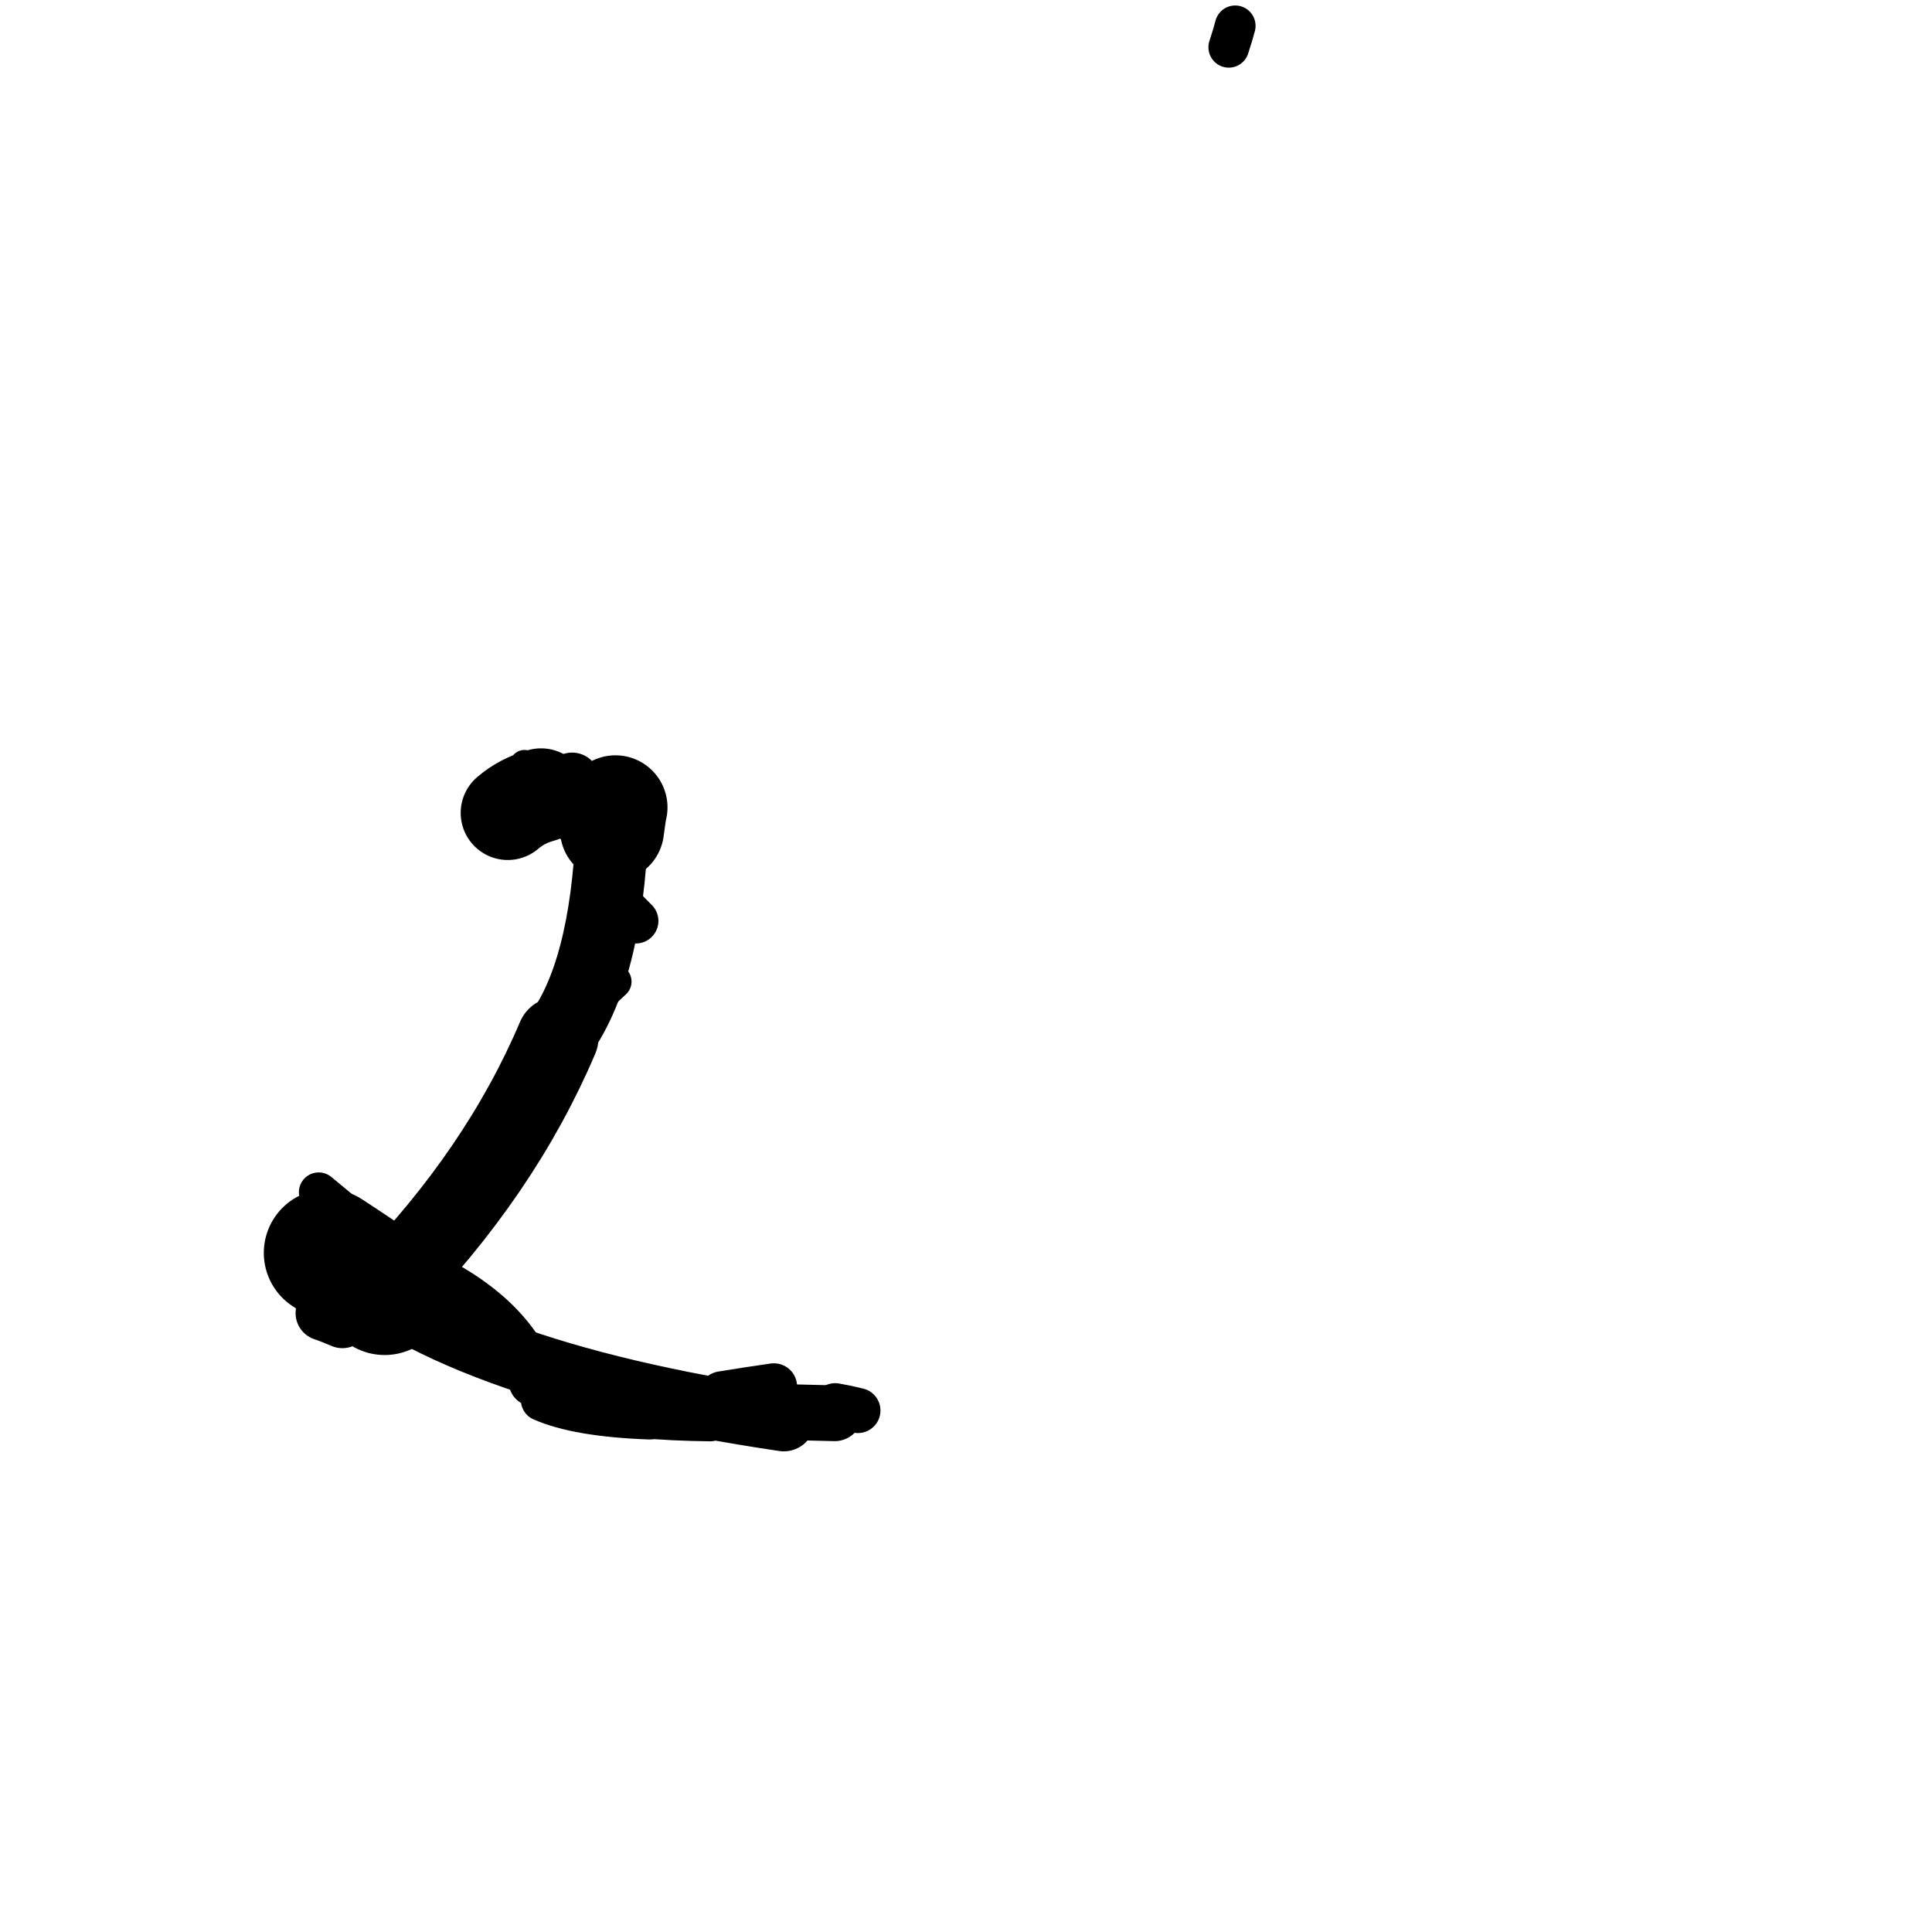 <?xml version="1.0" ?>
<svg height="140" width="140" xmlns="http://www.w3.org/2000/svg">
  <path d="M 44.597, 58.505 Q 44.511, 58.845, 44.35, 60.1 " fill="none" id="curve_1" stroke="#000000" stroke-linecap="round" stroke-linejoin="round" stroke-width="7.545"/>
  <path d="M 44.35, 60.1 Q 43.928, 70.552, 40.41, 75.2 " fill="none" id="curve_1" stroke="#000000" stroke-linecap="round" stroke-linejoin="round" stroke-width="5.255"/>
  <path d="M 40.41, 75.2 Q 36.26, 84.972, 27.874, 93.571 " fill="none" id="curve_1" stroke="#000000" stroke-linecap="round" stroke-linejoin="round" stroke-width="5.918"/>
  <path d="M 27.874, 93.571 Q 26, 92.269, 23.735, 90.788 " fill="none" id="curve_1" stroke="#000000" stroke-linecap="round" stroke-linejoin="round" stroke-width="9.238"/>
  <path d="M 23.735, 90.788 Q 32.345, 99.295, 56.798, 102.905 " fill="none" id="curve_1" stroke="#000000" stroke-linecap="round" stroke-linejoin="round" stroke-width="4.529"/>
  <path d="M 39.21, 57.64 Q 37.835, 58.012, 36.795, 58.906 " fill="none" id="curve_3" stroke="#000000" stroke-linecap="round" stroke-linejoin="round" stroke-width="6.825"/>
  <path d="M 60.488, 102.41 Q 58.451, 102.349, 54.033, 102.278 " fill="none" id="curve_4" stroke="#000000" stroke-linecap="round" stroke-linejoin="round" stroke-width="4.042"/>
  <path d="M 41.46, 56.531 Q 40.987, 56.77, 40.387, 57.283 " fill="none" id="curve_7" stroke="#000000" stroke-linecap="round" stroke-linejoin="round" stroke-width="3.991"/>
  <path d="M 89.508, 1.872 Q 89.342, 2.511, 89.042, 3.427 " fill="none" id="curve_9" stroke="#000000" stroke-linecap="round" stroke-linejoin="round" stroke-width="2.95"/>
  <path d="M 47.083, 102.795 Q 41.843, 102.605, 39.262, 101.46 " fill="none" id="curve_12" stroke="#000000" stroke-linecap="round" stroke-linejoin="round" stroke-width="3.032"/>
  <path d="M 23.414, 95.152 Q 24.018, 95.358, 24.81, 95.698 " fill="none" id="curve_13" stroke="#000000" stroke-linecap="round" stroke-linejoin="round" stroke-width="3.991"/>
  <path d="M 60.52, 101.864 Q 61.278, 101.993, 62.167, 102.211 " fill="none" id="curve_30" stroke="#000000" stroke-linecap="round" stroke-linejoin="round" stroke-width="3.269"/>
  <path d="M 51.476, 103.165 Q 40.241, 103.033, 38.652, 100.115 " fill="none" id="curve_45" stroke="#000000" stroke-linecap="round" stroke-linejoin="round" stroke-width="2.558"/>
  <path d="M 38.652, 100.115 Q 36.99, 95.236, 30.259, 92.143 " fill="none" id="curve_45" stroke="#000000" stroke-linecap="round" stroke-linejoin="round" stroke-width="3.578"/>
  <path d="M 30.259, 92.143 Q 27.147, 89.779, 23.094, 86.393 " fill="none" id="curve_45" stroke="#000000" stroke-linecap="round" stroke-linejoin="round" stroke-width="2.871"/>
  <path d="M 38.007, 55.41 Q 41.817, 56.544, 44.569, 60.311 " fill="none" id="curve_47" stroke="#000000" stroke-linecap="round" stroke-linejoin="round" stroke-width="2.134"/>
  <path d="M 33.327, 85.809 Q 36.661, 78.276, 44.505, 71.13 " fill="none" id="curve_50" stroke="#000000" stroke-linecap="round" stroke-linejoin="round" stroke-width="2.517"/>
  <path d="M 56.078, 100.472 Q 54.427, 100.704, 52.31, 101.05 " fill="none" id="curve_51" stroke="#000000" stroke-linecap="round" stroke-linejoin="round" stroke-width="3.364"/>
  <path d="M 44.29, 64.816 Q 44.998, 65.664, 46.077, 66.735 " fill="none" id="curve_52" stroke="#000000" stroke-linecap="round" stroke-linejoin="round" stroke-width="3.267"/>
  <path d="M 41.499, 58.612 Q 41.437, 58.404, 41.351, 58.078 " fill="none" id="curve_56" stroke="#000000" stroke-linecap="round" stroke-linejoin="round" stroke-width="4.707"/>
</svg>
